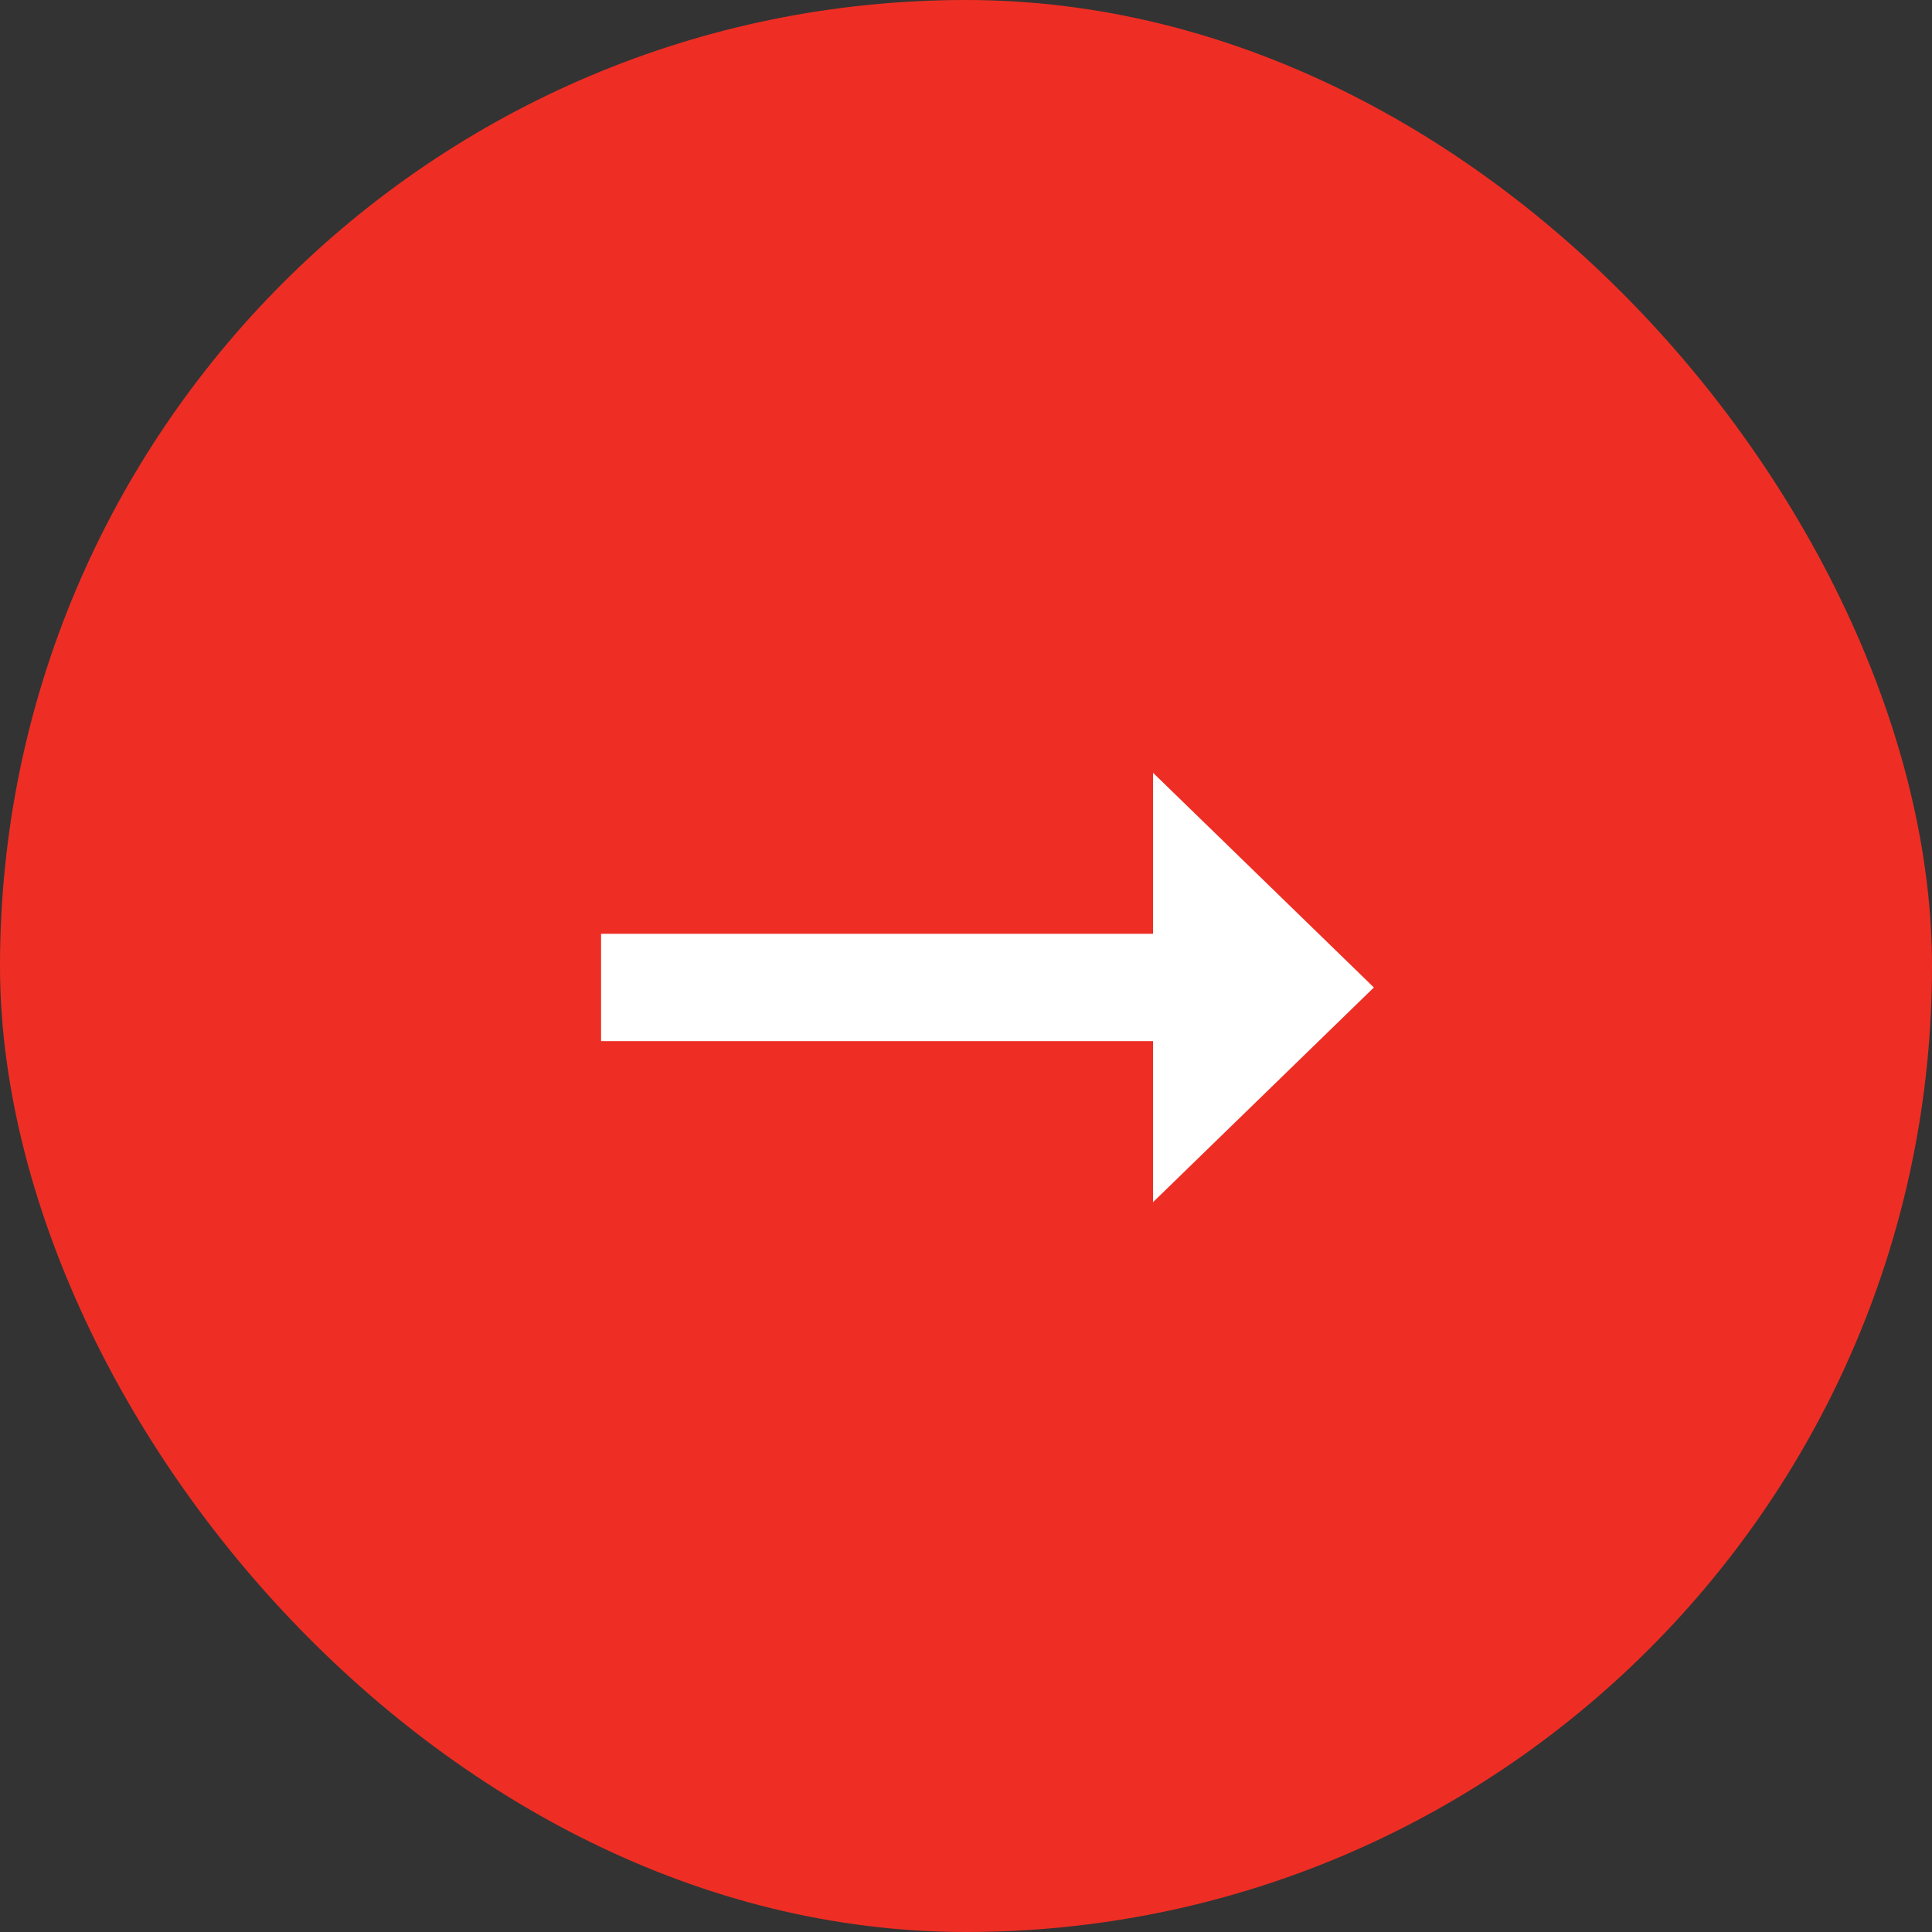 <?xml version="1.0" encoding="UTF-8"?>
<svg width="45px" height="45px" viewBox="0 0 45 45" version="1.1" xmlns="http://www.w3.org/2000/svg" xmlns:xlink="http://www.w3.org/1999/xlink">
    <rect x="0" y="0" width="45" height="45" fill="#333333" stroke="none"/>
    <!-- Generator: Sketch 63.1 (92452) - https://sketch.com -->
    <title>Group 9 Copy 5</title>
    <desc>Created with Sketch.</desc>
    <g id="Page-1" stroke="none" stroke-width="1" fill="none" fill-rule="evenodd">
        <g id="M-Desktop" transform="translate(-339, -220)">
            <g id="Group-9-Copy-5" transform="translate(339, 220)">
                <rect id="Rectangle" fill="#EE2E24" x="1.81188398e-13" y="-4.61852778e-14" width="45" height="45" rx="22.5"></rect>
                <polygon id="Path" fill="#FFFFFF" transform="translate(23, 23) rotate(90) translate(-23, -23) " points="18 19.143 21.75 19.143 21.75 32 24.25 32 24.25 19.143 28 19.143 23 14"></polygon>
            </g>
        </g>
    </g>
</svg>